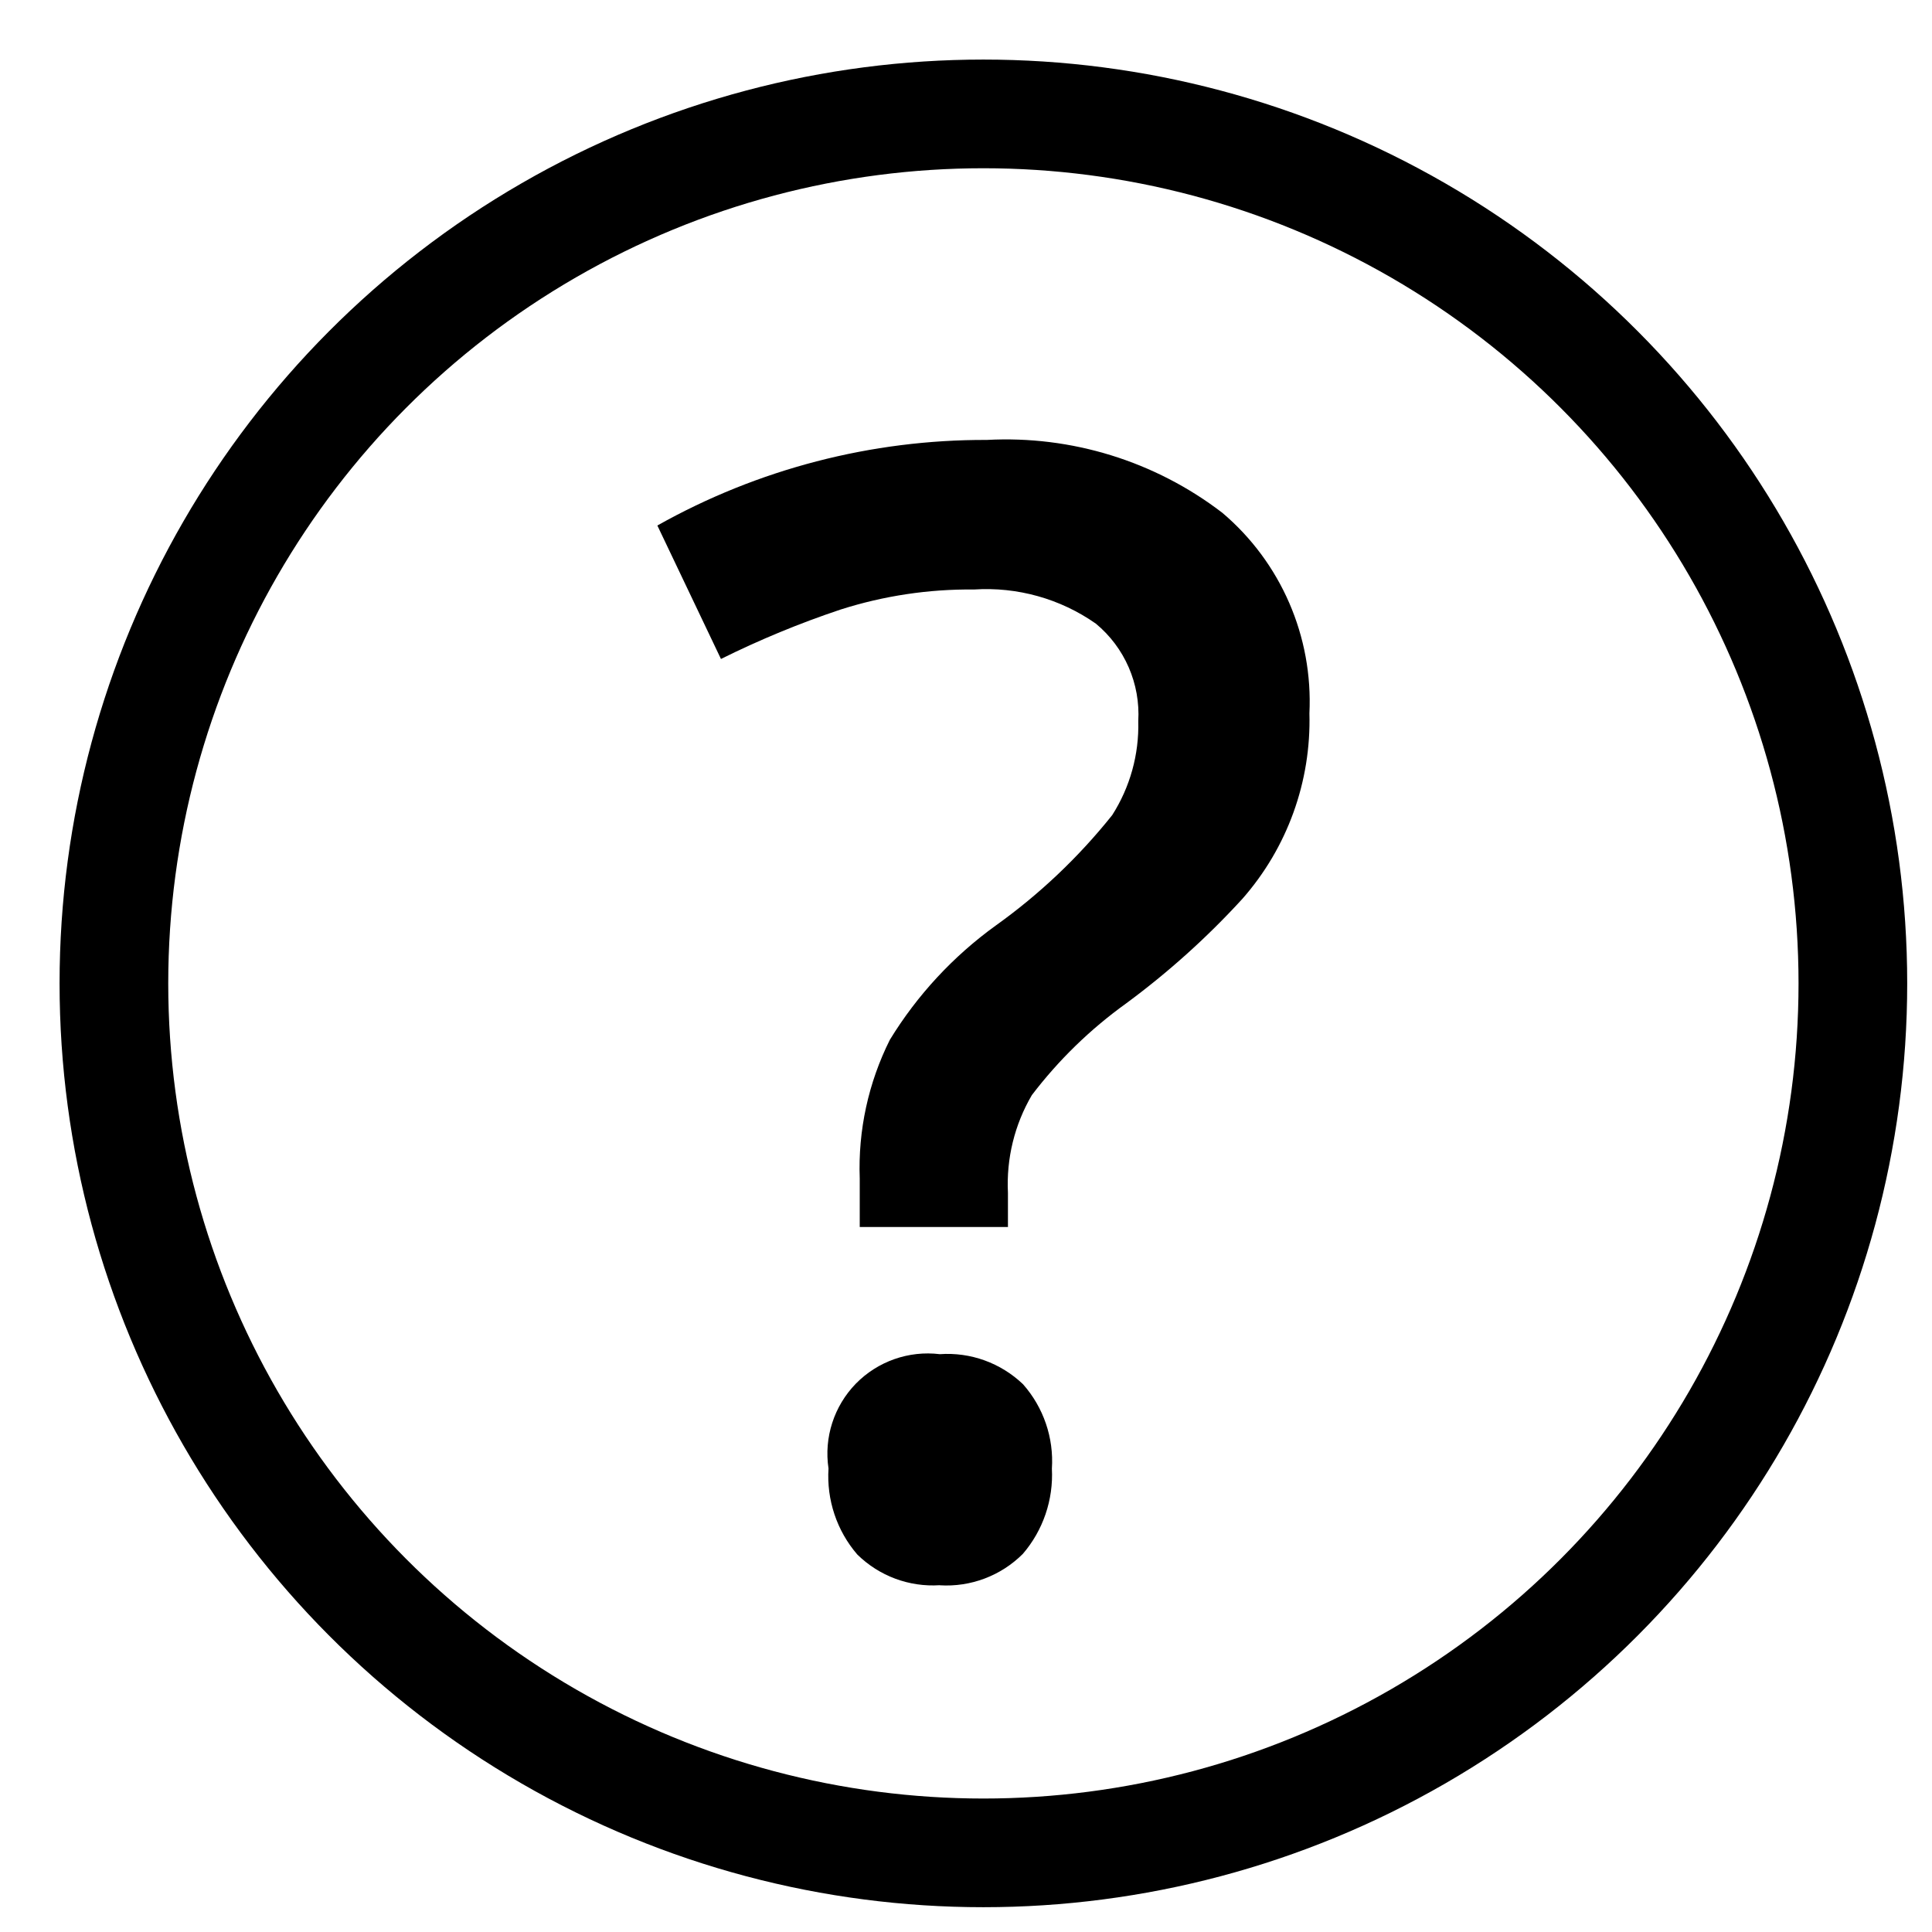 <svg width="24px" height="24px" viewBox="0 0 24 24" xmlns="http://www.w3.org/2000/svg">
    <g stroke="none" stroke-width="1" fill="none" fill-rule="evenodd">
        <g transform="translate(1, 1)">
            <path d="M11.521,14.24 L11.521,13.817 C11.5,13.392 11.603,12.971 11.818,12.604 C12.15,12.168 12.544,11.785 12.989,11.465 C13.511,11.08 13.995,10.645 14.433,10.166 C14.992,9.531 15.289,8.708 15.266,7.862 C15.312,6.909 14.913,5.987 14.184,5.37 C13.348,4.729 12.31,4.408 11.258,4.465 C9.825,4.46 8.415,4.826 7.166,5.528 L7.956,7.186 C8.437,6.947 8.933,6.742 9.442,6.572 C9.978,6.401 10.537,6.317 11.099,6.323 C11.637,6.288 12.171,6.437 12.613,6.747 C12.972,7.044 13.167,7.494 13.14,7.959 C13.151,8.372 13.038,8.778 12.816,9.126 C12.4,9.647 11.913,10.109 11.37,10.497 C10.842,10.878 10.394,11.361 10.054,11.917 C9.787,12.451 9.658,13.043 9.68,13.64 L9.68,14.242 L11.524,14.242 L11.521,14.24 Z M10.674,18.693 C11.058,18.717 11.434,18.575 11.706,18.303 C11.958,18.01 12.087,17.63 12.067,17.244 C12.092,16.861 11.963,16.484 11.709,16.196 C11.432,15.931 11.057,15.795 10.675,15.822 C10.289,15.775 9.903,15.911 9.631,16.189 C9.36,16.468 9.234,16.858 9.292,17.242 C9.267,17.631 9.395,18.015 9.649,18.31 C9.921,18.578 10.294,18.717 10.675,18.692 L10.674,18.693 Z" id="Shape" fill="#000000" fill-rule="nonzero"></path>
            <circle id="Oval" stroke="#000000" stroke-width="1.35" cx="11.216" cy="11.216" r="10.801"></circle>
        </g>
    </g>
</svg>
